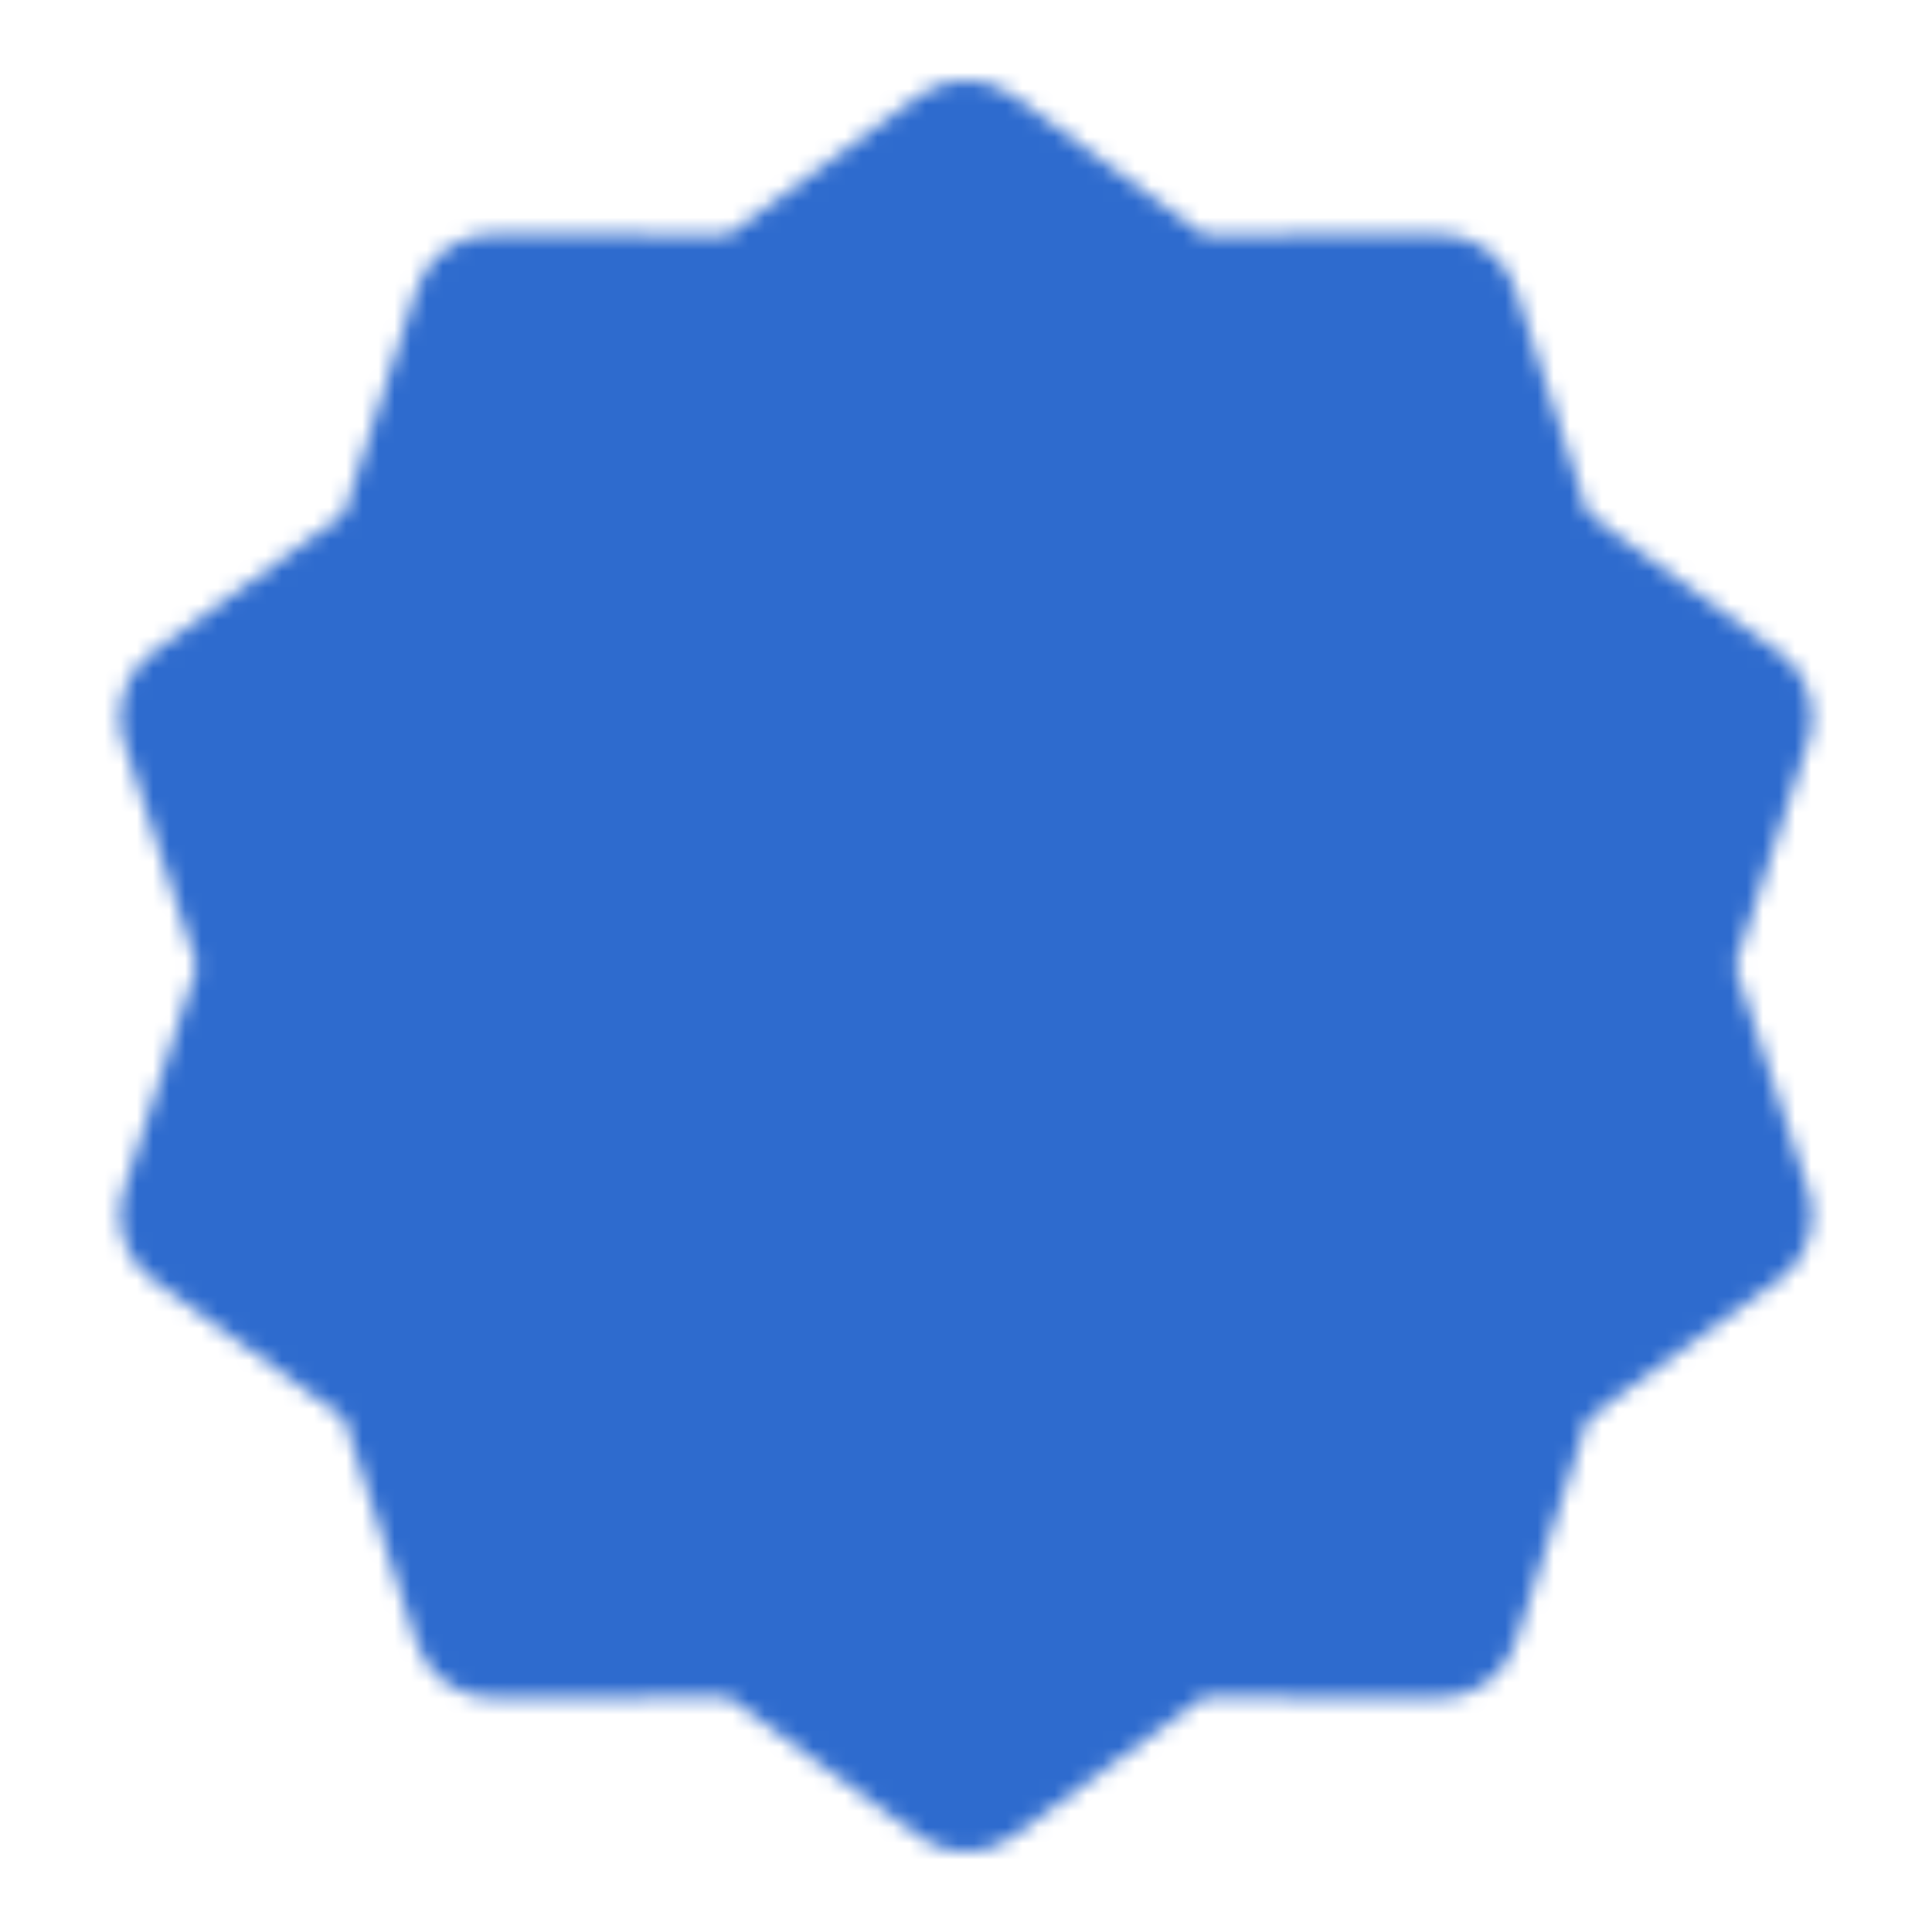 <svg width="120" height="120" viewBox="0 0 120 120" fill="none" xmlns="http://www.w3.org/2000/svg">
<mask id="mask0_1016_613" style="mask-type:luminance" maskUnits="userSpaceOnUse" x="7" y="5" width="106" height="110">
<path d="M60 10L73.132 19.58L89.39 19.55L94.382 35.02L107.552 44.55L102.5 60L107.552 75.45L94.382 84.98L89.39 100.45L73.132 100.42L60 110L46.867 100.42L30.61 100.45L25.617 84.98L12.447 75.45L17.5 60L12.447 44.55L25.617 35.02L30.61 19.55L46.867 19.58L60 10Z" fill="white" stroke="white" stroke-width="10" stroke-linecap="round" stroke-linejoin="round"/>
<path d="M42.5 60L55 72.5L80 47.5" stroke="black" stroke-width="10" stroke-linecap="round" stroke-linejoin="round"/>
</mask>
<g mask="url(#mask0_1016_613)">
<path d="M0 0H120V120H0V0Z" fill="#2E6BCE"/>
</g>
</svg>
